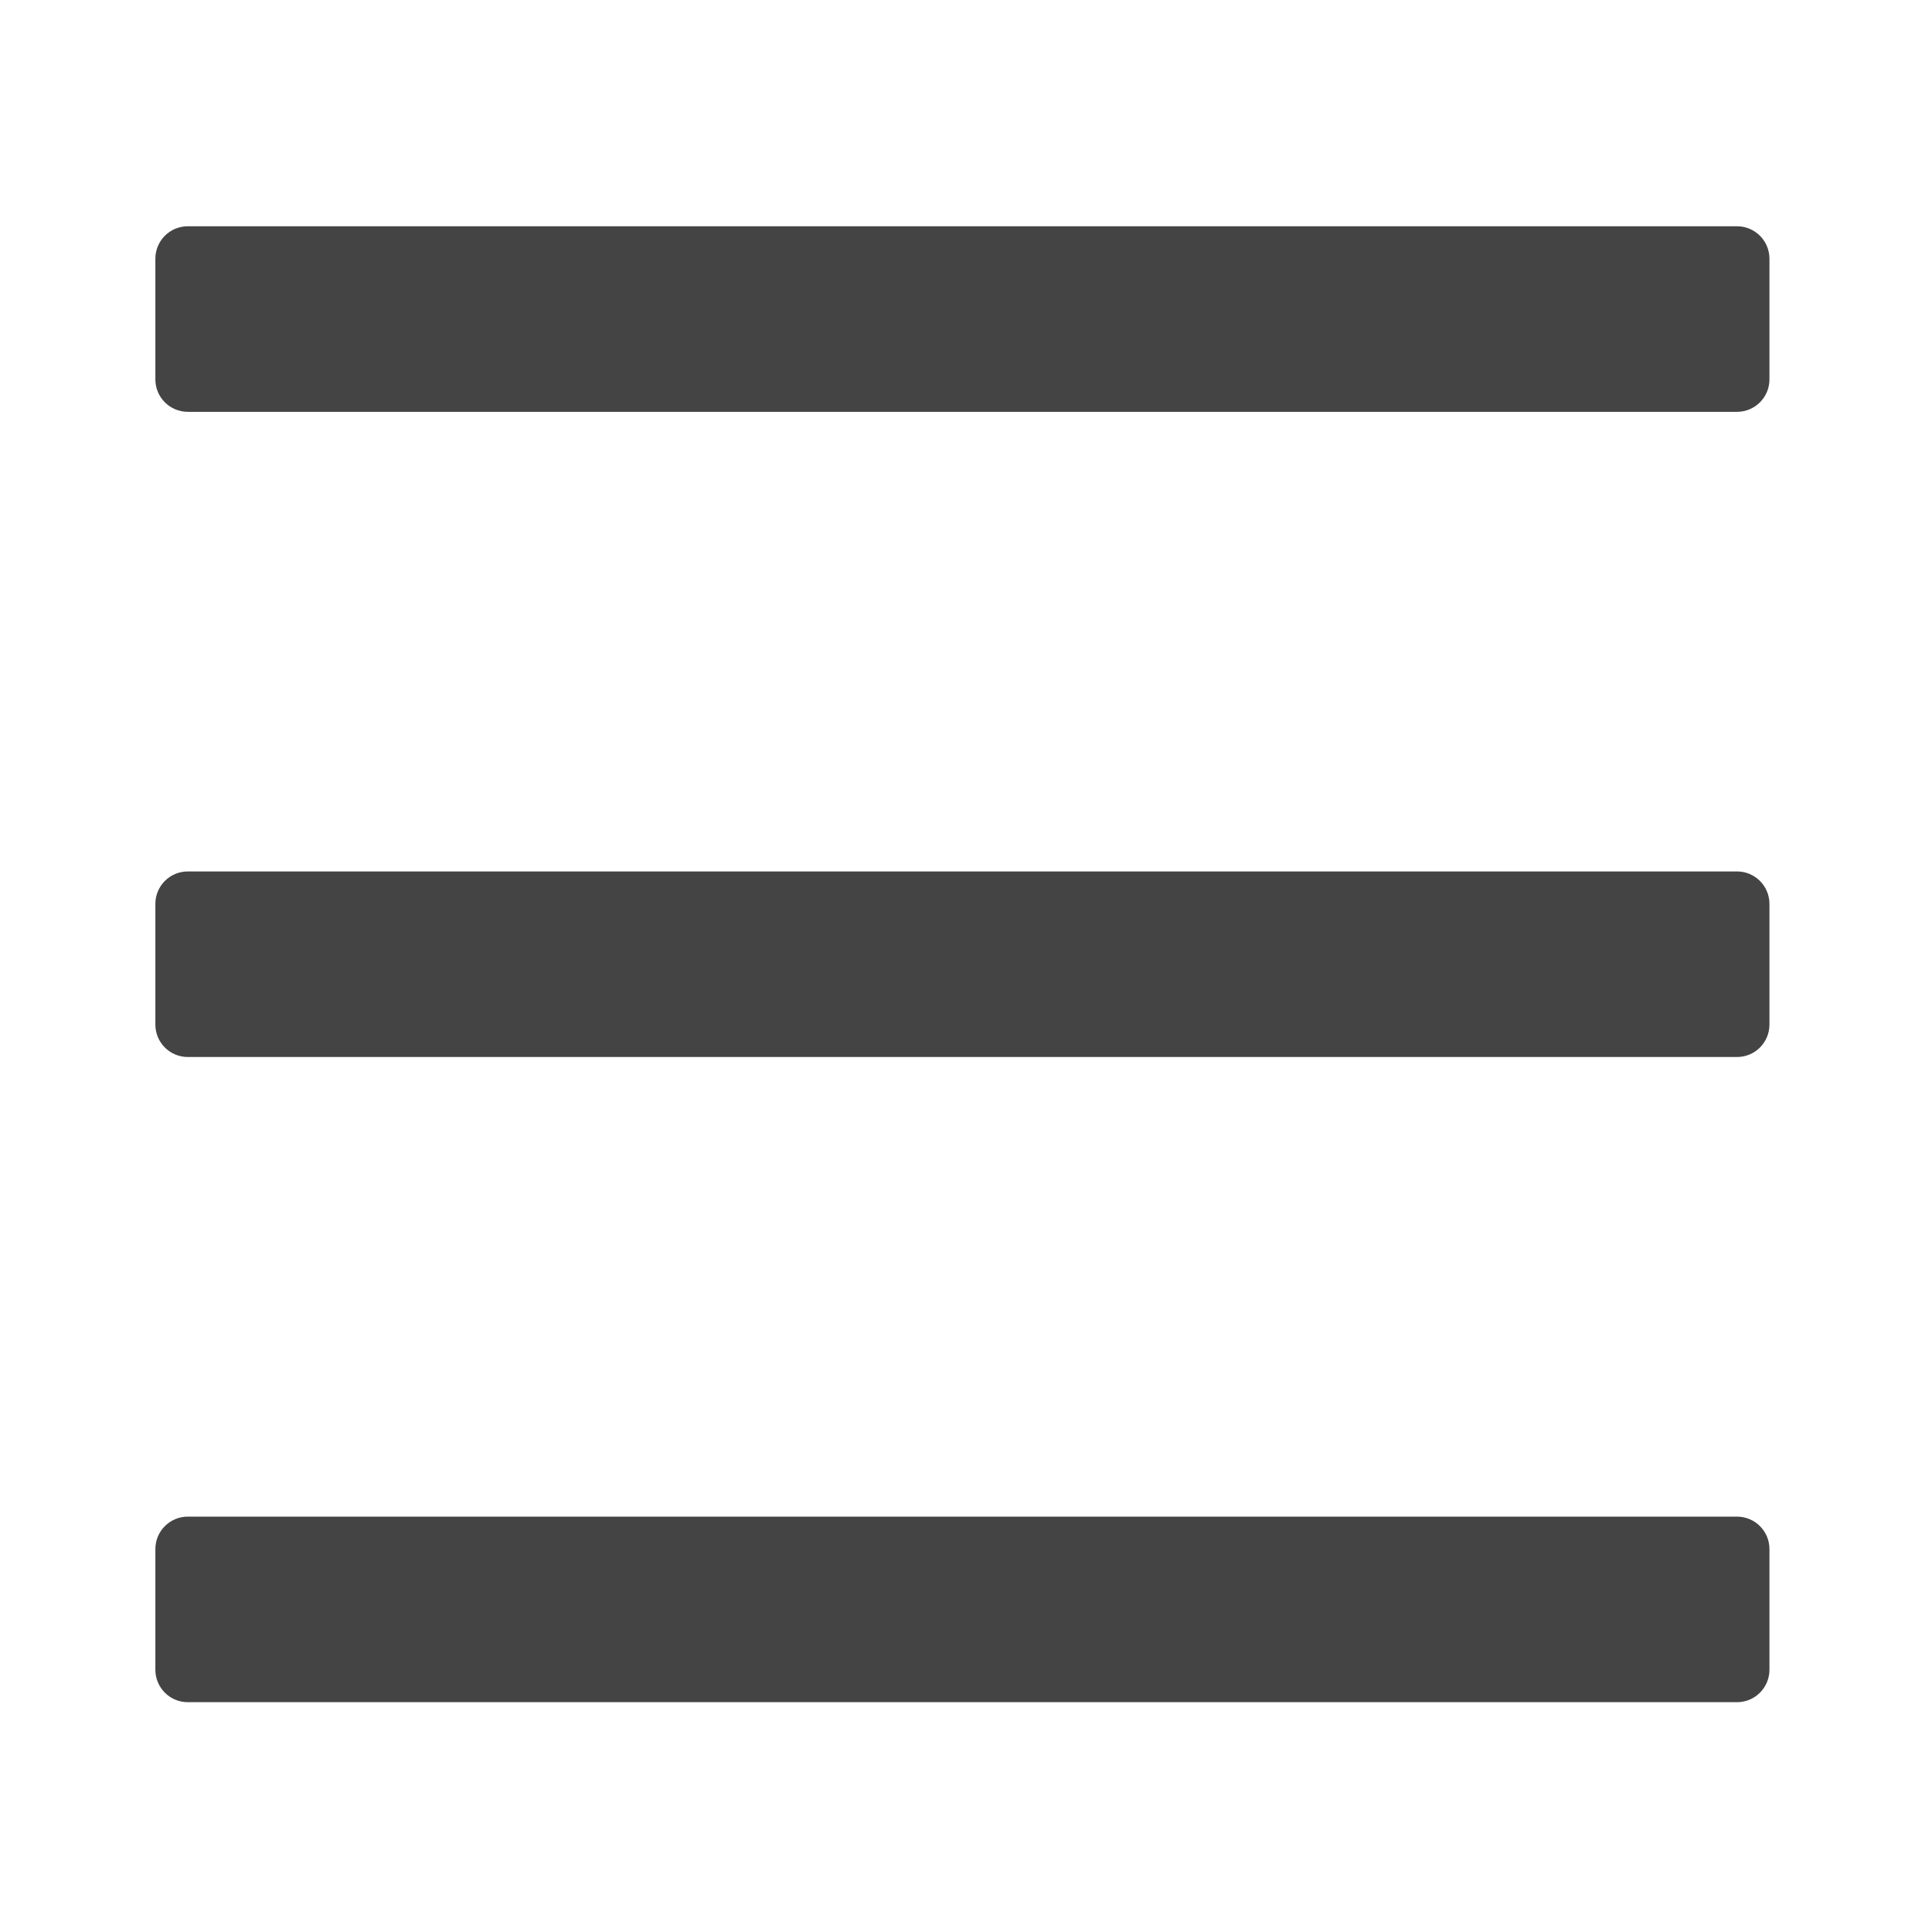 <?xml version="1.0" encoding="UTF-8" standalone="no"?>
<svg
   xmlns:dc="http://purl.org/dc/elements/1.1/"
   xmlns:cc="http://creativecommons.org/ns#"
   xmlns:rdf="http://www.w3.org/1999/02/22-rdf-syntax-ns#"
   xmlns:svg="http://www.w3.org/2000/svg"
   xmlns="http://www.w3.org/2000/svg"
   viewBox="0 0 576 576"
   height="576"
   width="576"
   xml:space="preserve"
   id="svg2"
   version="1.1"><defs
     id="defs6"><clipPath
       id="clipPath18"
       clipPathUnits="userSpaceOnUse"><path
         style="clip-rule:evenodd"
         id="path16"
         d="M 6.437e-6,0 H 432 V 432 H 6.437e-6 Z" /></clipPath></defs><g
     transform="matrix(1.333,0,0,-1.333,0,576)"
     id="g10"><g
       id="g12"><g
         clip-path="url(#clipPath18)"
         id="g14" /></g><path
       id="path20"
       style="fill:#444;fill-opacity:1;fill-rule:evenodd;stroke:none"
       d="m 35.25,374.25 c 0,3.73 3.022,6.75 6.75,6.75 h 346.5 c 3.73,0 6.75,-3.02 6.75,-6.75 v -27 c 0,-3.73 -3.02,-6.75 -6.75,-6.75 H 42 c -3.728,0 -6.75,3.02 -6.75,6.75 z" /><path
       id="path22"
       style="fill:none;stroke:#444;stroke-width:1;stroke-linecap:butt;stroke-linejoin:miter;stroke-miterlimit:10;stroke-dasharray:none;stroke-opacity:1"
       d="m 35.25,374.25 c 0,3.73 3.022,6.75 6.75,6.75 h 346.5 c 3.73,0 6.75,-3.02 6.75,-6.75 v -27 c 0,-3.73 -3.02,-6.75 -6.75,-6.75 H 42 c -3.728,0 -6.75,3.02 -6.75,6.75 z" /><path
       id="path24"
       style="fill:#444;fill-opacity:1;fill-rule:evenodd;stroke:none"
       d="m 35.25,229.95 c 0,3.73 3.022,6.75 6.75,6.75 h 346.5 c 3.73,0 6.75,-3.02 6.75,-6.75 v -27 c 0,-3.73 -3.02,-6.75 -6.75,-6.75 H 42 c -3.728,0 -6.75,3.02 -6.75,6.75 z" /><path
       id="path26"
       style="fill:none;stroke:#444;stroke-width:1;stroke-linecap:butt;stroke-linejoin:miter;stroke-miterlimit:10;stroke-dasharray:none;stroke-opacity:1"
       d="m 35.25,229.95 c 0,3.73 3.022,6.75 6.75,6.75 h 346.5 c 3.73,0 6.75,-3.02 6.75,-6.75 v -27 c 0,-3.73 -3.02,-6.75 -6.75,-6.75 H 42 c -3.728,0 -6.75,3.02 -6.75,6.75 z" /><path
       id="path28"
       style="fill:#444;fill-opacity:1;fill-rule:evenodd;stroke:none"
       d="m 35.25,85.65 c 0,3.728 3.022,6.75 6.75,6.75 h 346.5 c 3.73,0 6.75,-3.022 6.75,-6.75 v -27 c 0,-3.728 -3.02,-6.75 -6.75,-6.75 L 42,51.9 c -3.728,0 -6.75,3.022 -6.75,6.75 z" /><path
       id="path30"
       style="fill:none;stroke:#444;stroke-width:1;stroke-linecap:butt;stroke-linejoin:miter;stroke-miterlimit:10;stroke-dasharray:none;stroke-opacity:1"
       d="m 35.25,85.65 c 0,3.728 3.022,6.75 6.75,6.75 h 346.5 c 3.73,0 6.75,-3.022 6.75,-6.75 v -27 c 0,-3.728 -3.02,-6.75 -6.75,-6.75 L 42,51.9 c -3.728,0 -6.75,3.022 -6.75,6.75 z" /></g></svg>